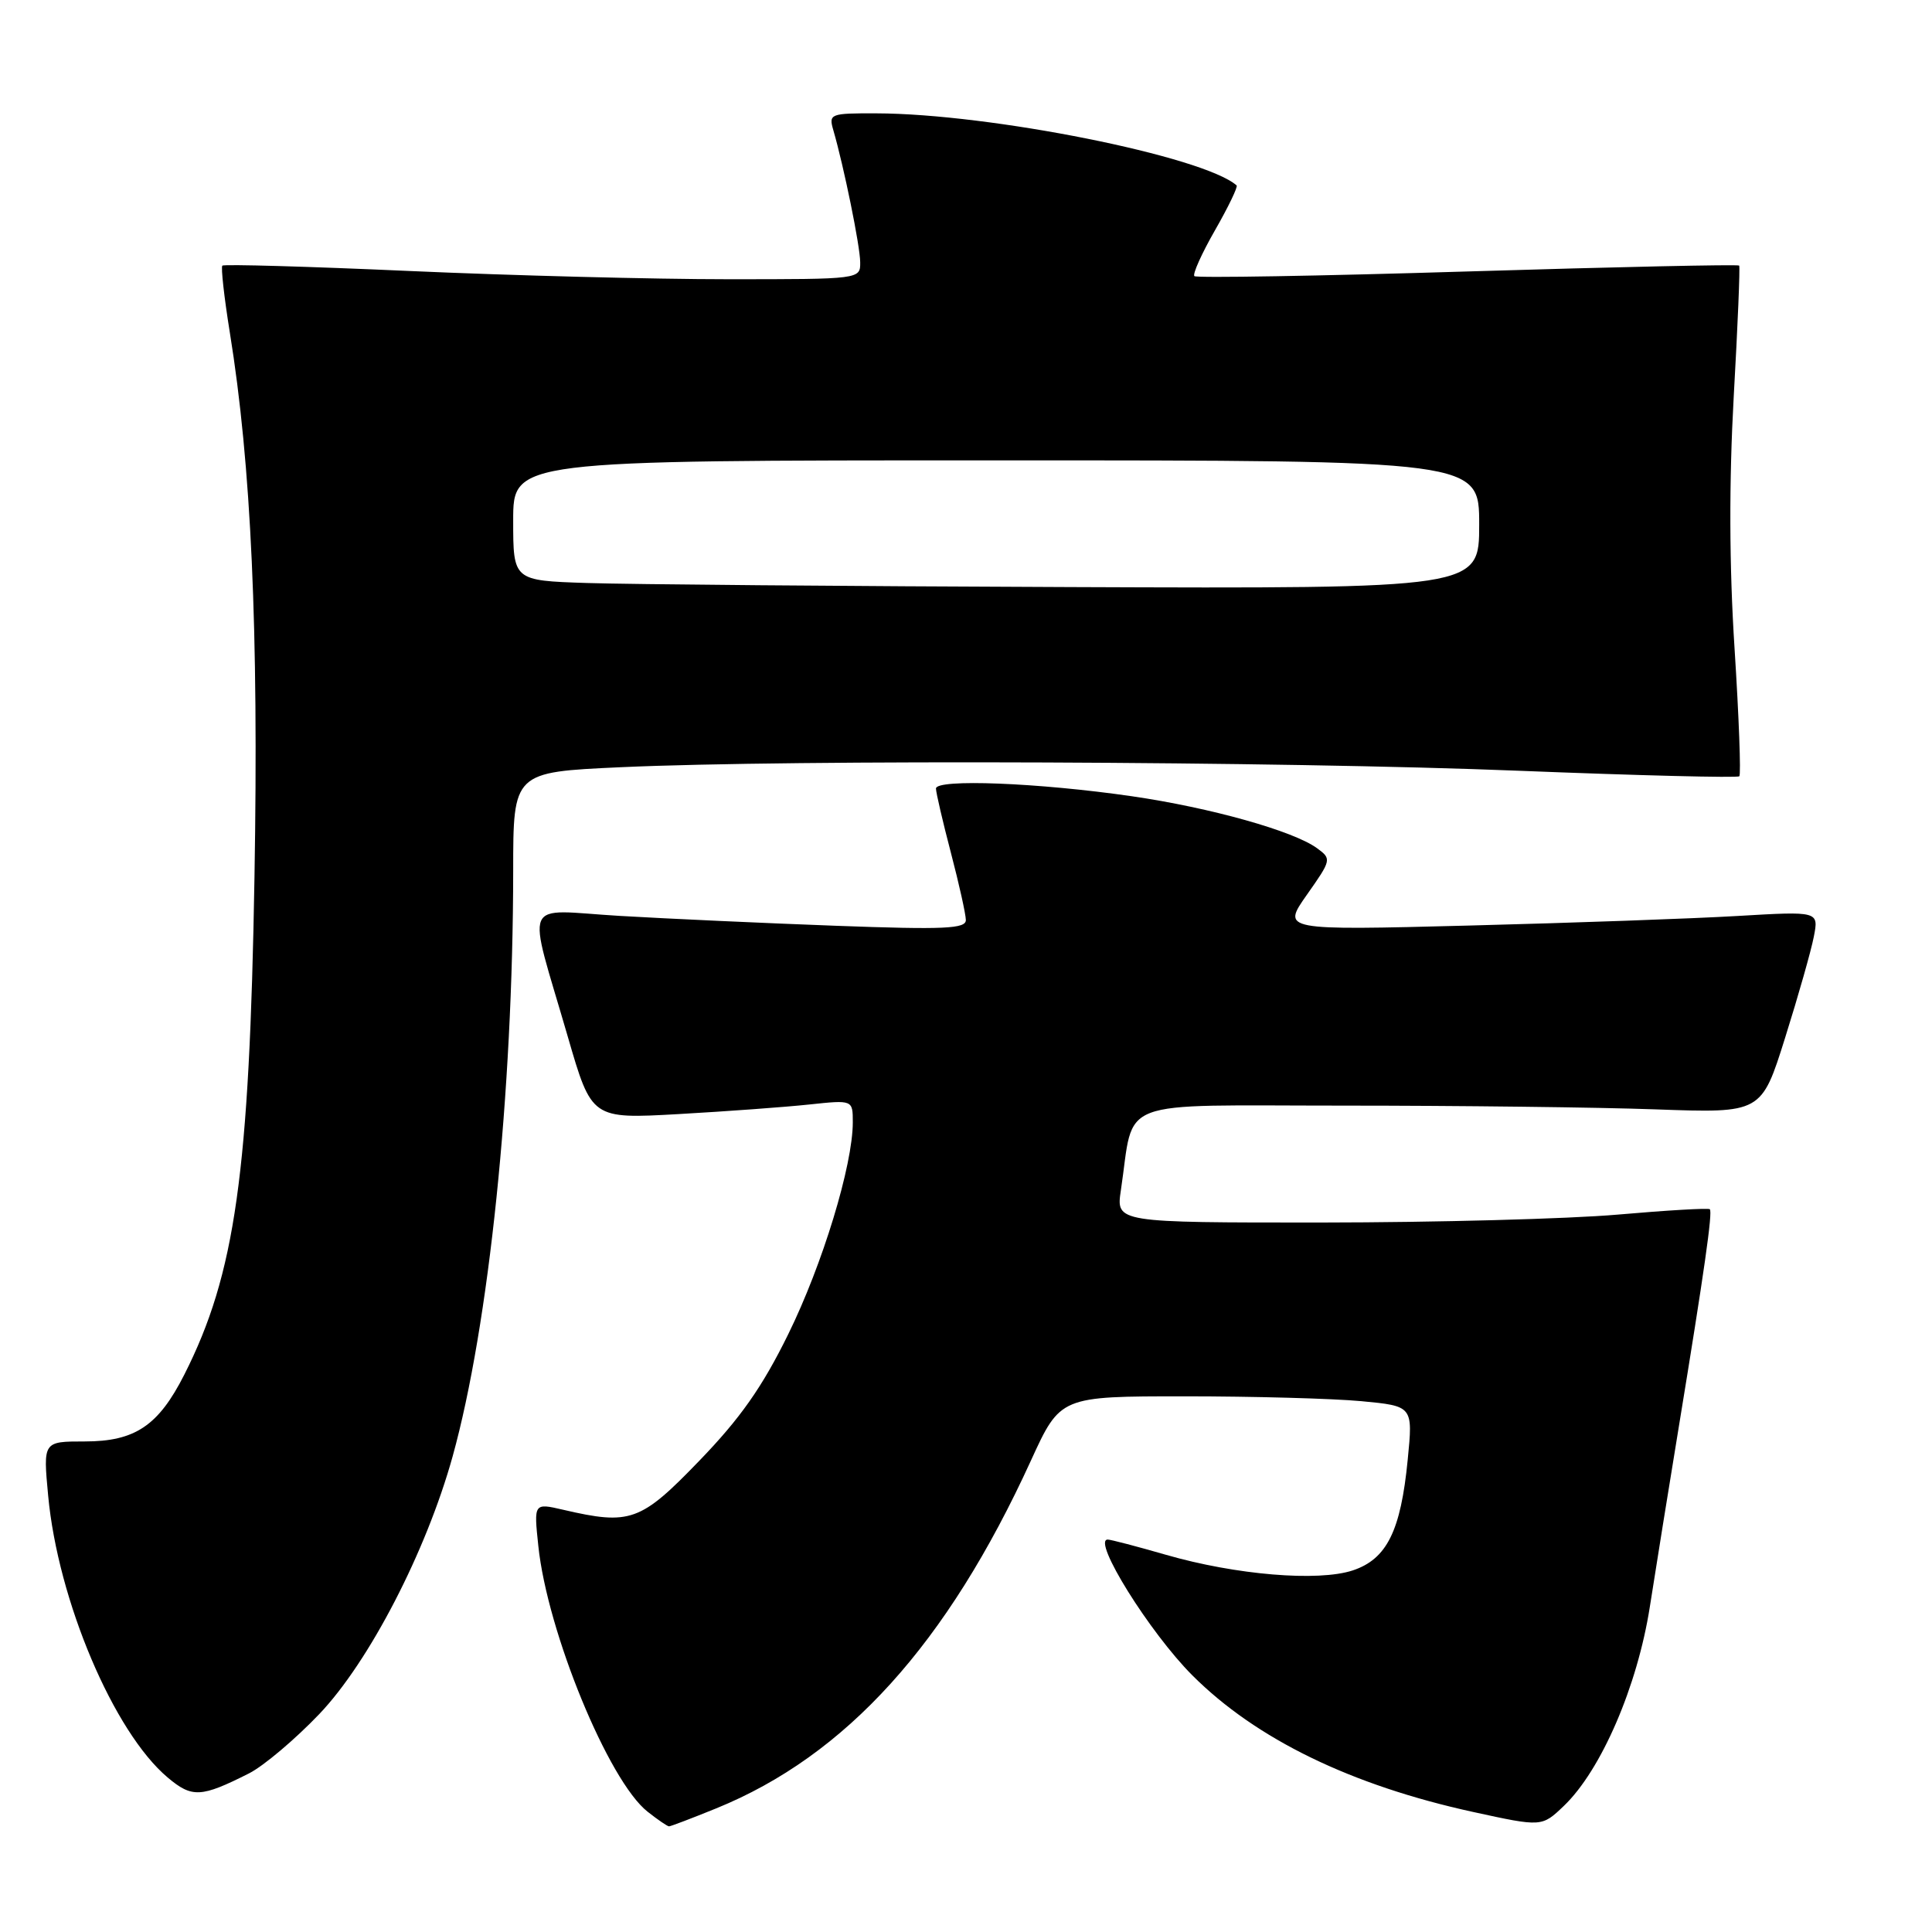 <?xml version="1.0" encoding="UTF-8" standalone="no"?>
<!DOCTYPE svg PUBLIC "-//W3C//DTD SVG 1.1//EN" "http://www.w3.org/Graphics/SVG/1.1/DTD/svg11.dtd" >
<svg xmlns="http://www.w3.org/2000/svg" xmlns:xlink="http://www.w3.org/1999/xlink" version="1.1" viewBox="0 0 256 256">
 <g >
 <path fill="currentColor"
d=" M 94.90 239.62 C 112.11 232.62 125.49 217.84 136.60 193.54 C 140.50 185.02 140.50 185.02 157.00 185.02 C 166.07 185.02 176.59 185.31 180.36 185.66 C 187.23 186.31 187.23 186.31 186.53 193.41 C 185.61 202.87 183.76 206.59 179.24 208.09 C 174.66 209.60 163.75 208.69 154.50 206.02 C 150.65 204.91 147.18 204.00 146.78 204.00 C 144.65 204.00 152.34 216.34 158.00 222.00 C 166.44 230.44 179.05 236.57 195.22 240.10 C 204.30 242.08 204.30 242.08 207.22 239.29 C 212.17 234.55 216.96 223.45 218.61 212.92 C 219.42 207.74 221.15 196.97 222.46 189.00 C 225.83 168.44 226.95 160.61 226.56 160.23 C 226.38 160.05 220.89 160.37 214.37 160.94 C 207.84 161.51 190.21 161.98 175.19 161.99 C 147.88 162.00 147.88 162.00 148.52 157.73 C 150.38 145.32 147.27 146.50 178.04 146.50 C 193.14 146.50 211.78 146.72 219.45 147.00 C 233.40 147.50 233.40 147.50 236.54 137.50 C 238.27 132.00 239.98 125.98 240.34 124.12 C 241.00 120.74 241.00 120.74 230.25 121.37 C 224.34 121.72 208.33 122.29 194.67 122.64 C 169.85 123.28 169.85 123.28 173.17 118.56 C 176.43 113.93 176.46 113.81 174.51 112.39 C 171.40 110.11 160.39 107.02 150.00 105.51 C 137.59 103.71 123.99 103.18 124.02 104.49 C 124.03 105.05 124.92 108.88 126.00 113.00 C 127.08 117.12 127.97 121.13 127.98 121.90 C 128.00 123.07 125.18 123.20 110.75 122.67 C 101.26 122.32 88.37 121.73 82.10 121.36 C 68.94 120.58 69.79 118.59 75.24 137.38 C 78.40 148.27 78.40 148.27 89.95 147.62 C 96.30 147.26 104.09 146.69 107.25 146.35 C 113.00 145.74 113.00 145.74 113.00 148.71 C 113.00 154.40 108.99 167.56 104.44 176.80 C 101.00 183.80 98.09 187.94 92.67 193.55 C 84.88 201.63 83.52 202.12 74.62 200.05 C 70.73 199.15 70.73 199.15 71.33 204.84 C 72.52 216.24 80.64 236.00 85.81 240.06 C 87.16 241.13 88.44 242.00 88.65 242.00 C 88.87 242.00 91.68 240.93 94.90 239.62 Z  M 33.00 234.98 C 34.92 234.01 39.11 230.47 42.30 227.13 C 48.91 220.20 56.47 205.59 59.97 193.00 C 64.79 175.63 67.98 144.77 68.00 115.41 C 68.00 102.31 68.00 102.31 82.25 101.66 C 104.99 100.62 169.96 100.87 201.28 102.13 C 217.11 102.76 230.24 103.09 230.47 102.86 C 230.70 102.63 230.42 95.03 229.84 85.97 C 229.13 74.97 229.10 63.86 229.73 52.50 C 230.26 43.15 230.58 35.36 230.45 35.19 C 230.32 35.02 214.13 35.37 194.47 35.97 C 174.82 36.57 158.52 36.85 158.26 36.59 C 158.00 36.33 159.23 33.59 161.00 30.50 C 162.77 27.41 164.05 24.74 163.86 24.57 C 159.46 20.71 131.23 15.06 116.13 15.02 C 110.00 15.00 109.79 15.08 110.42 17.25 C 111.81 22.03 113.97 32.60 113.98 34.75 C 114.00 37.00 113.99 37.00 96.39 37.00 C 86.71 37.00 67.77 36.51 54.31 35.91 C 40.86 35.31 29.67 34.99 29.46 35.20 C 29.26 35.41 29.70 39.39 30.45 44.04 C 33.29 61.59 34.28 83.36 33.72 116.21 C 33.06 155.44 31.17 168.82 24.42 182.15 C 20.99 188.92 17.89 191.00 11.22 191.00 C 5.71 191.00 5.71 191.00 6.38 198.17 C 7.67 212.06 15.07 229.52 22.22 235.53 C 25.45 238.25 26.64 238.19 33.00 234.98 Z  M 77.75 77.25 C 68.00 76.93 68.00 76.93 68.00 68.96 C 68.00 61.00 68.00 61.00 132.00 61.00 C 196.00 61.00 196.00 61.00 196.00 69.50 C 196.00 78.00 196.00 78.00 141.75 77.79 C 111.91 77.68 83.11 77.43 77.75 77.25 Z "/>
</g>
</svg>